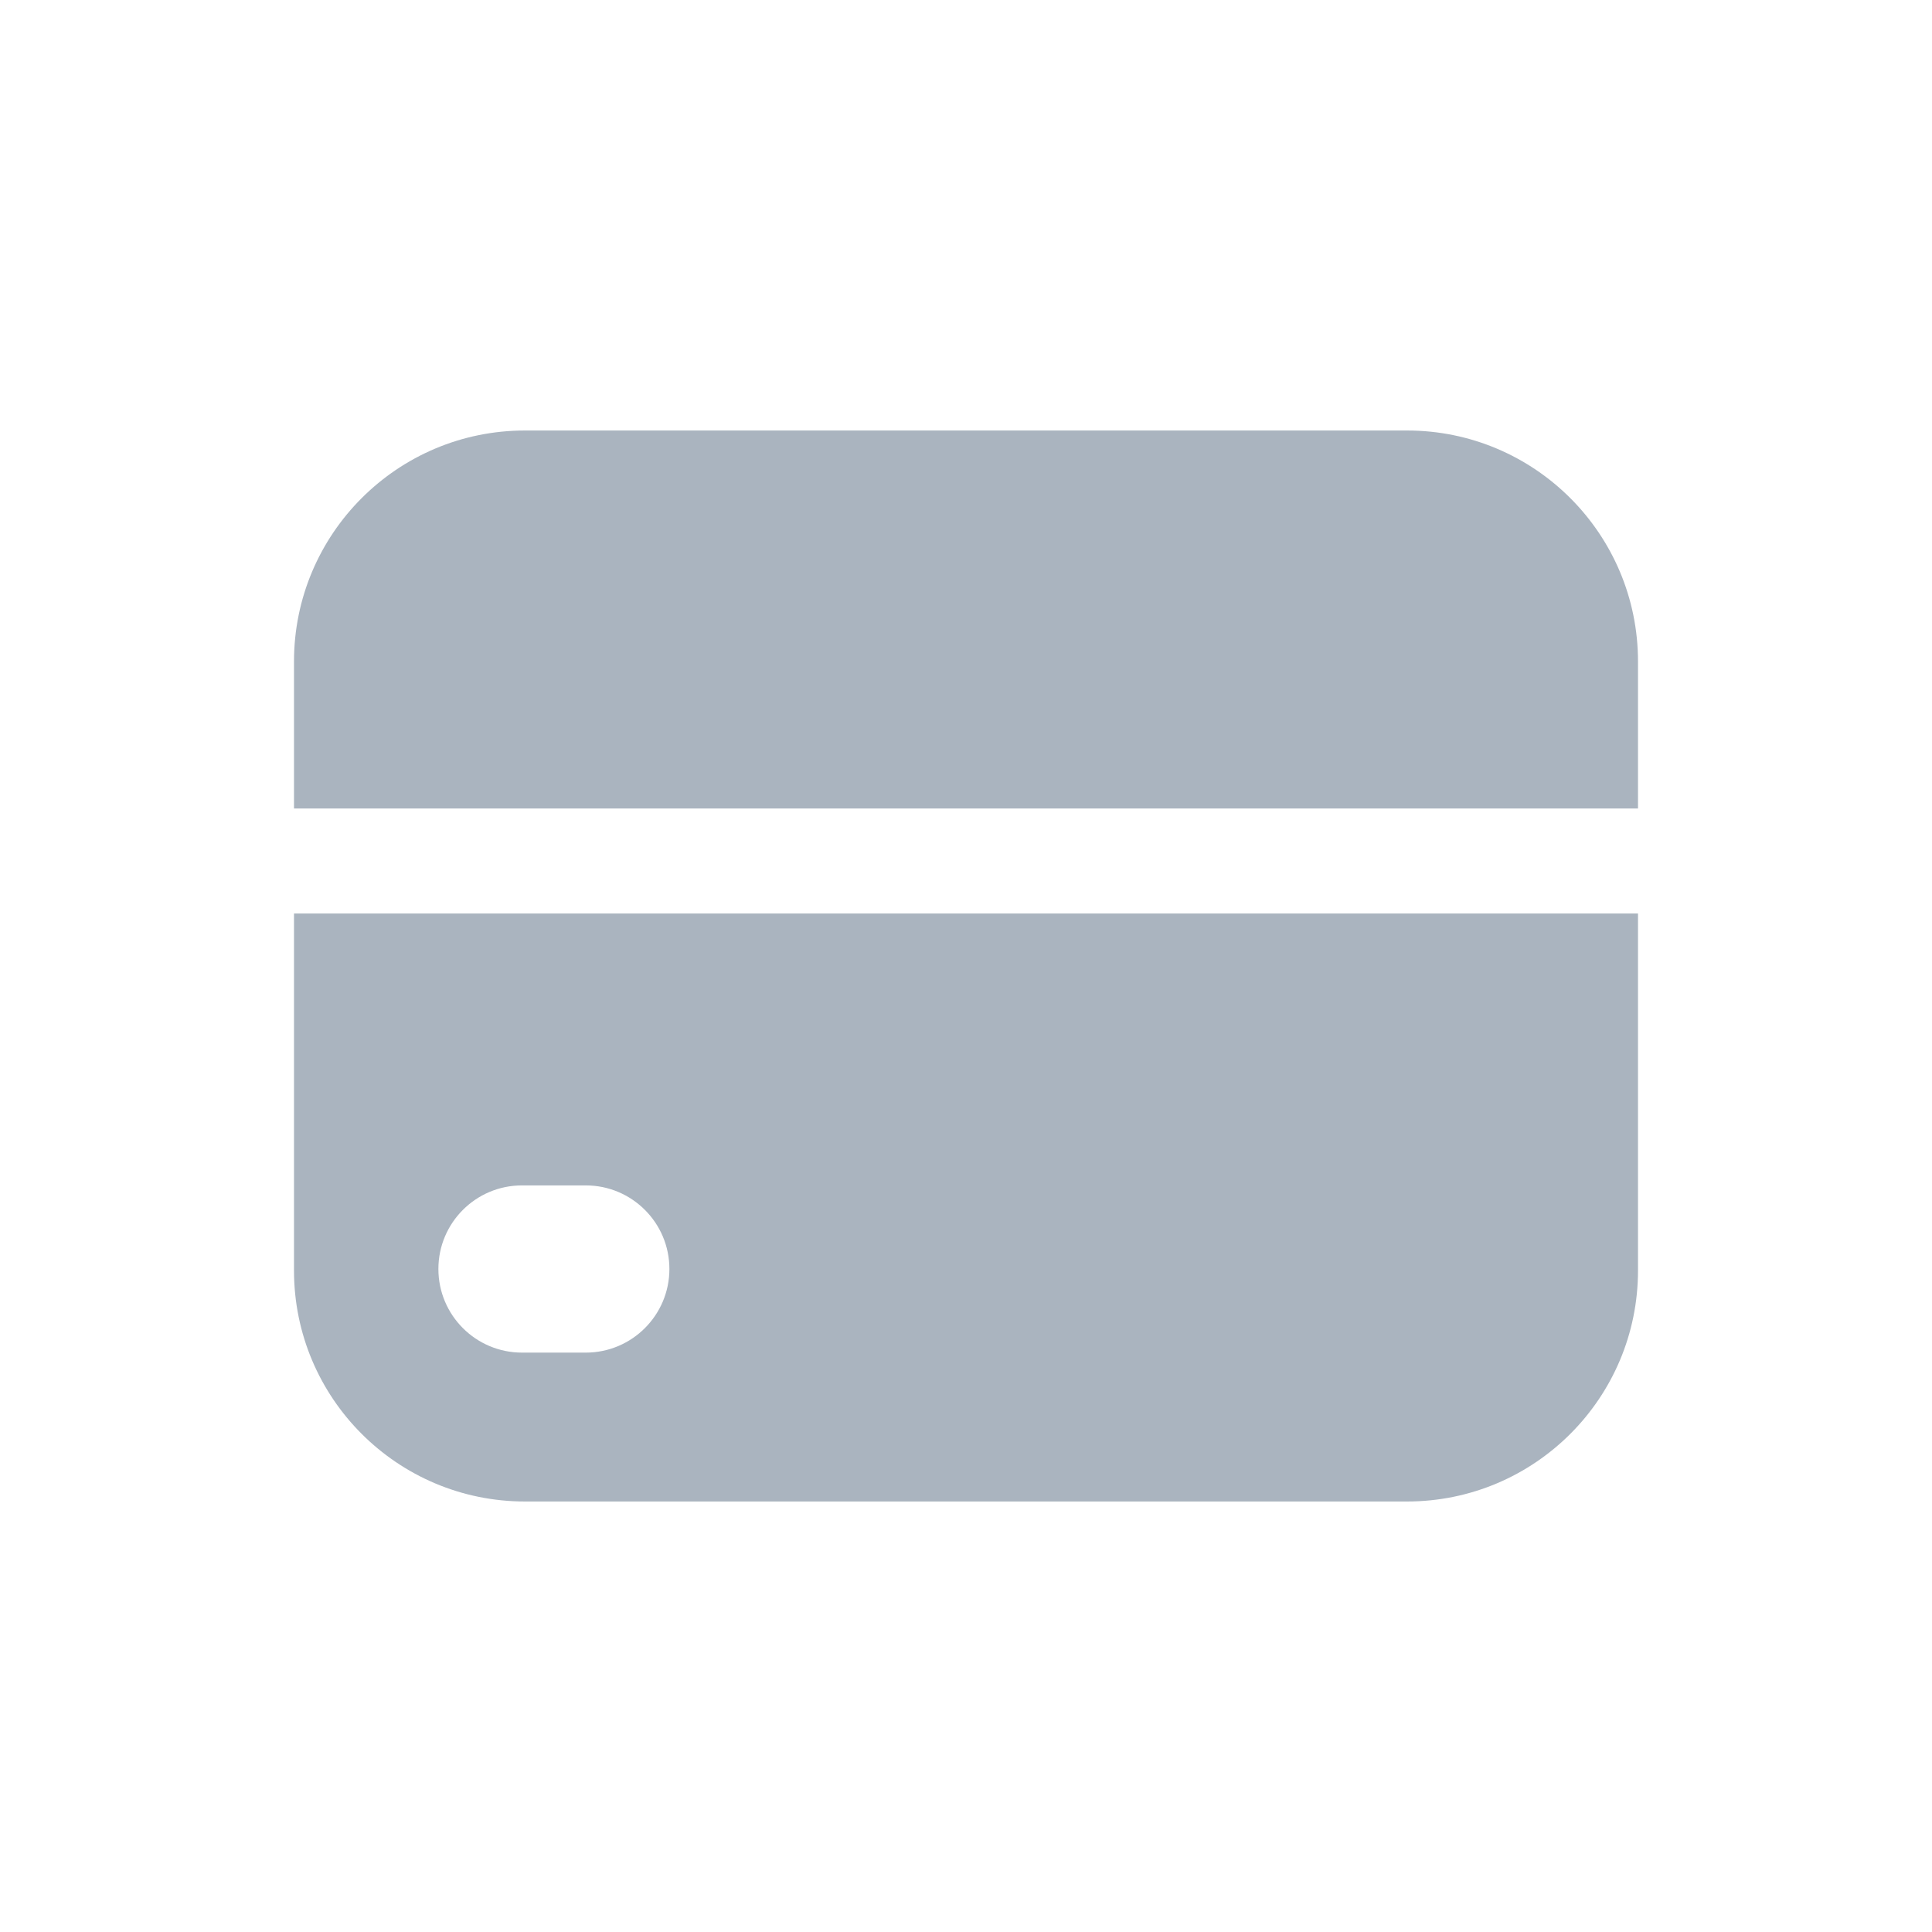 <svg width="46" height="46" viewBox="0 0 46 46" fill="none" xmlns="http://www.w3.org/2000/svg">
<path d="M7 15.75C7 12.712 9.462 10.25 12.5 10.25H33.5C36.538 10.25 39 12.712 39 15.75V19.25H7V15.75Z" fill="#AAB4BF"/>
<path fill-rule="evenodd" clip-rule="evenodd" d="M39 21.75H7V30.25C7 33.288 9.462 35.75 12.5 35.75H33.5C36.538 35.75 39 33.288 39 30.25V21.75ZM12.428 28.224C11.329 28.224 10.438 29.115 10.438 30.214C10.438 31.313 11.329 32.205 12.428 32.205H13.947C15.046 32.205 15.938 31.313 15.938 30.214C15.938 29.115 15.046 28.224 13.947 28.224H12.428Z" fill="#AAB4BF"/>
</svg>
